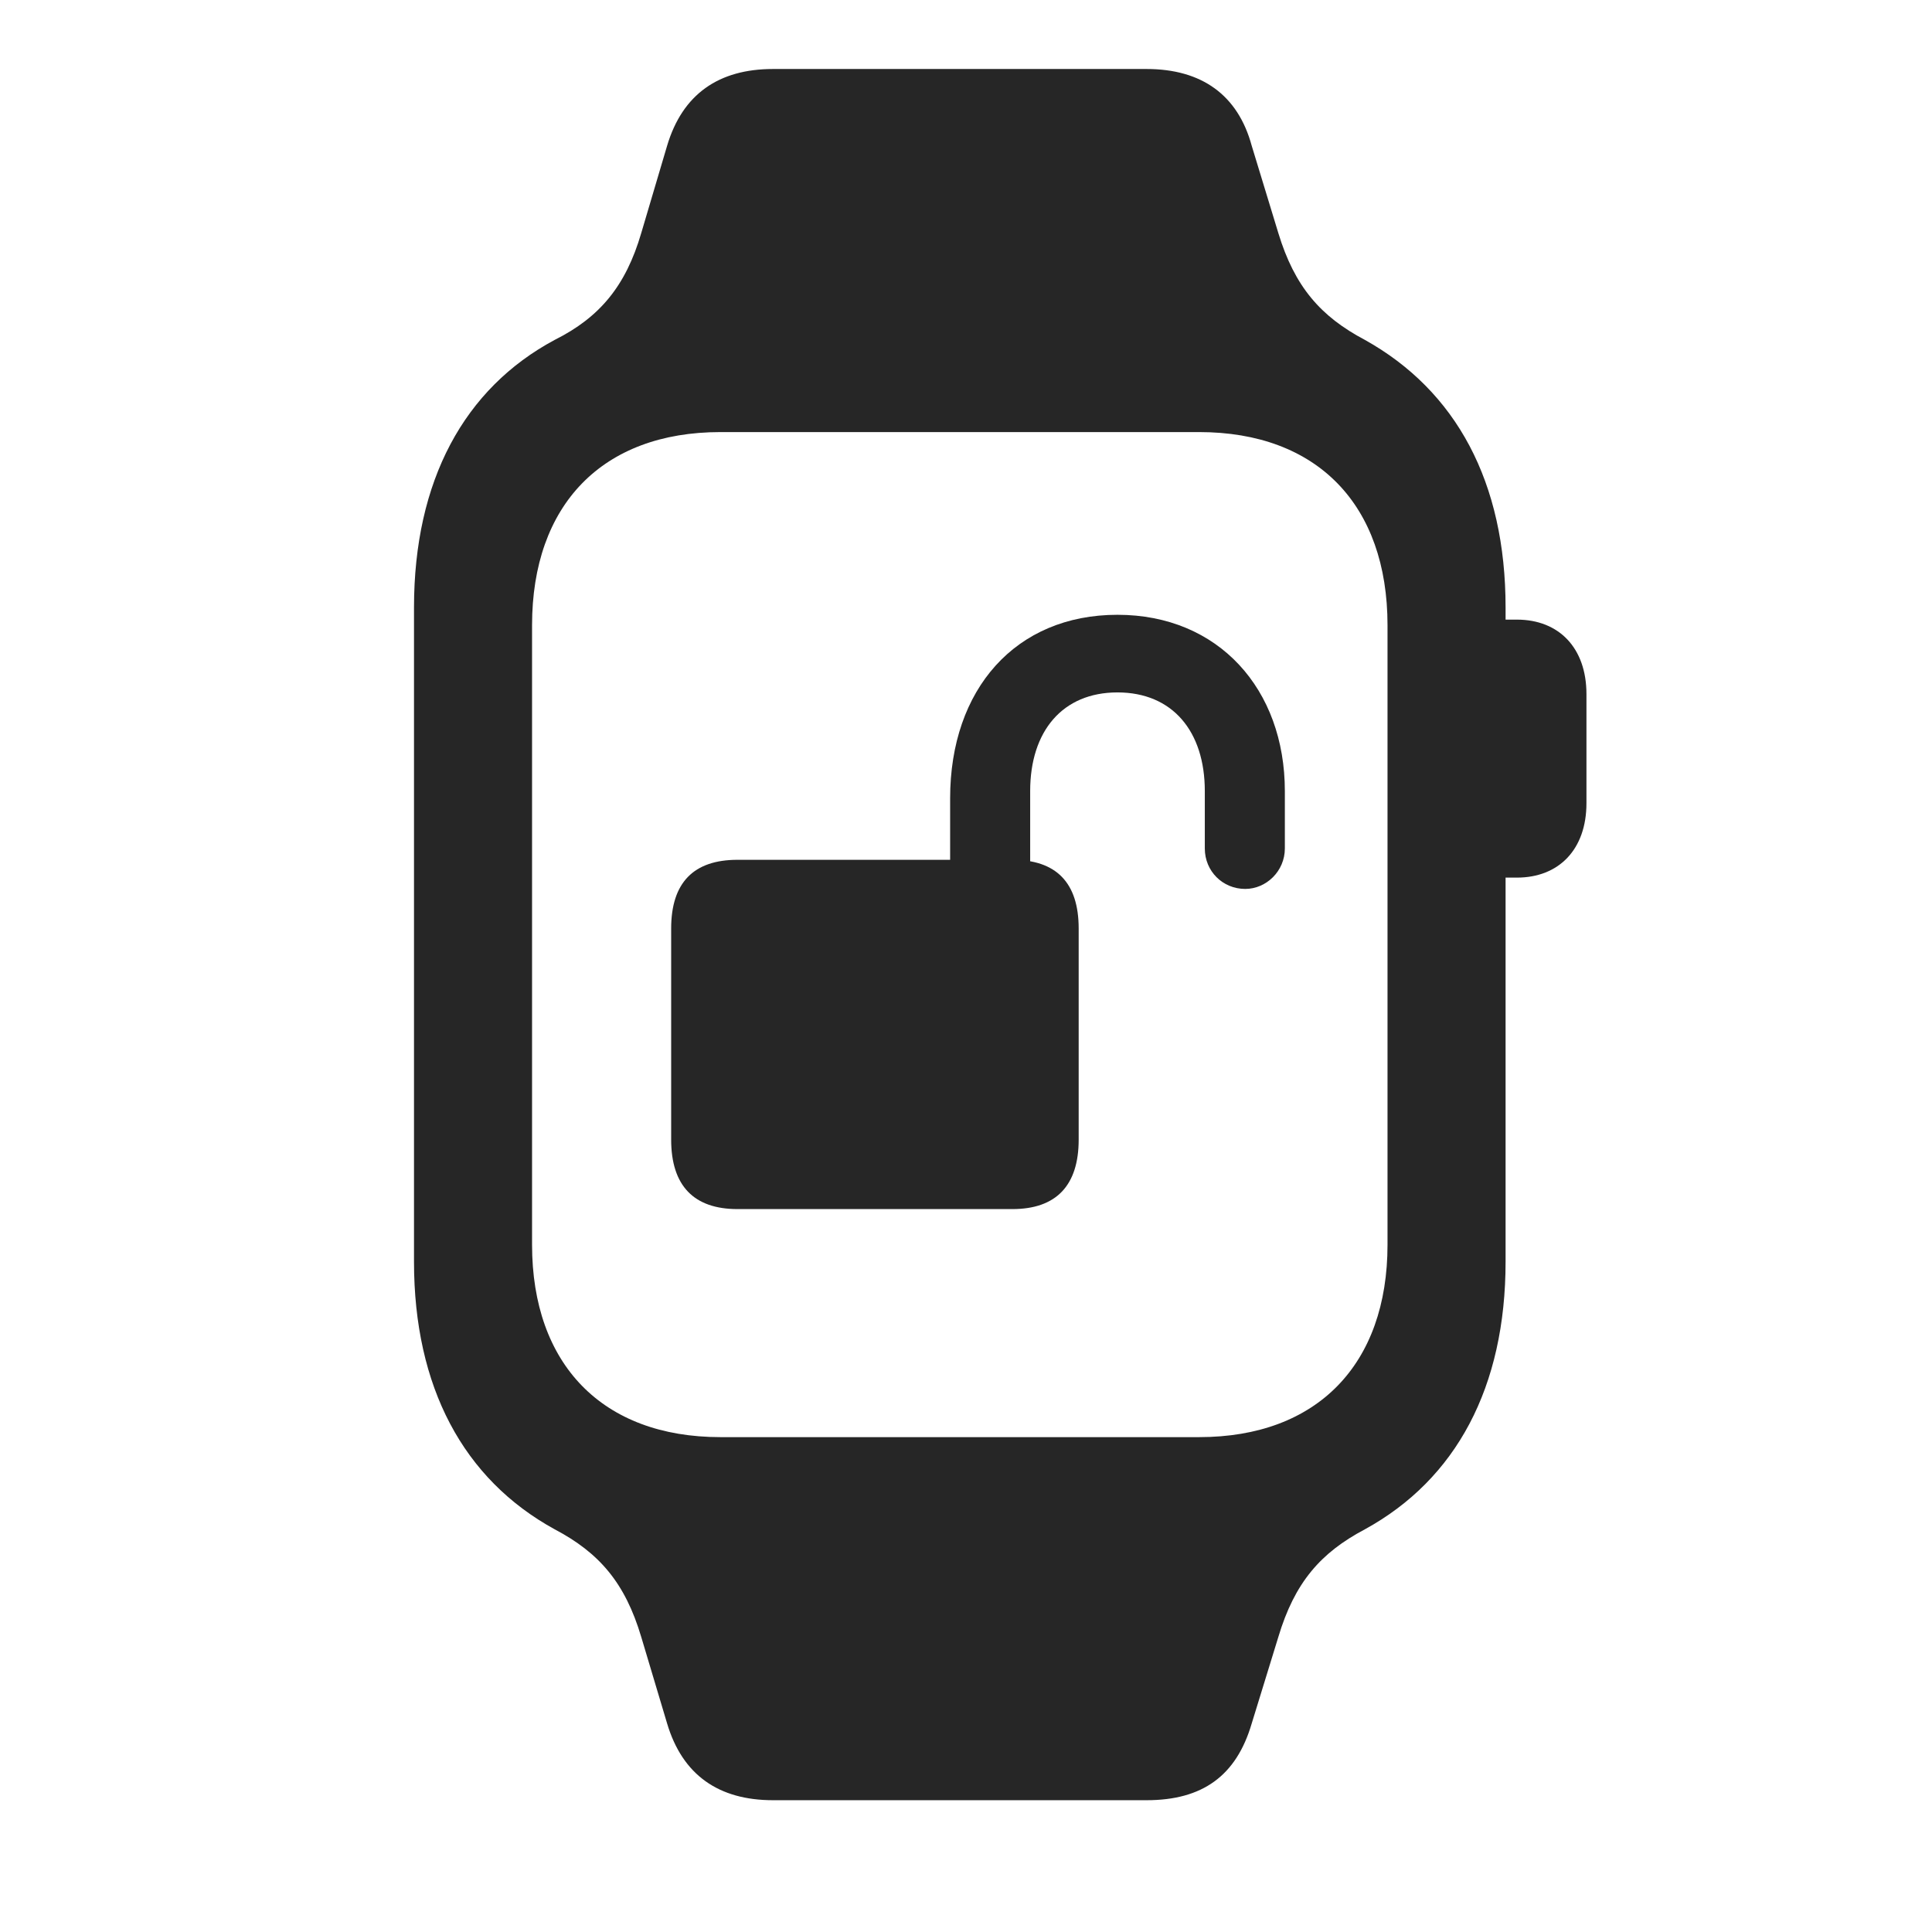 <svg width="28" height="28" viewBox="0 0 28 28" fill="none" xmlns="http://www.w3.org/2000/svg">
<g clip-path="url(#clip0_2124_24719)">
<path d="M6 18.285C6 20.102 6.715 21.438 8.039 22.164C8.684 22.504 9.059 22.938 9.293 23.723L9.668 24.977C9.891 25.727 10.418 26.09 11.203 26.09H16.617C17.426 26.09 17.918 25.738 18.141 24.977L18.527 23.723C18.762 22.938 19.137 22.504 19.781 22.164C21.105 21.438 21.82 20.102 21.82 18.285V8.805C21.82 6.988 21.105 5.664 19.781 4.926C19.137 4.586 18.762 4.152 18.527 3.379L18.141 2.113C17.941 1.375 17.414 1 16.617 1H11.203C10.418 1 9.891 1.363 9.668 2.113L9.293 3.379C9.07 4.141 8.695 4.598 8.039 4.926C6.727 5.629 6 6.965 6 8.805V18.285ZM7.711 18.039V9.062C7.711 7.316 8.73 6.262 10.441 6.262H17.379C19.09 6.262 20.109 7.316 20.109 9.062V18.039C20.109 19.773 19.09 20.828 17.379 20.828H10.441C8.73 20.828 7.711 19.773 7.711 18.039ZM21.562 12.719H21.984C22.594 12.719 22.992 12.309 22.992 11.641V10.059C22.992 9.391 22.594 8.98 21.984 8.98H21.562V12.719Z" fill="black" fill-opacity="0.85"/>
<path d="M9.727 16.516C9.727 17.184 10.055 17.523 10.688 17.523H14.672C15.305 17.523 15.633 17.184 15.633 16.516V13.457C15.633 12.789 15.305 12.461 14.672 12.461H10.688C10.055 12.461 9.727 12.789 9.727 13.457V16.516ZM13.77 13.141H14.93V11.465C14.93 10.598 15.398 10.035 16.195 10.035C16.992 10.035 17.461 10.598 17.461 11.465V12.297C17.461 12.625 17.719 12.883 18.047 12.883C18.352 12.883 18.621 12.625 18.621 12.297V11.465C18.621 9.988 17.66 8.91 16.195 8.91C14.719 8.91 13.77 9.988 13.77 11.57V13.141Z" fill="black" fill-opacity="0.85"/>
</g>
<defs>
<clipPath id="clip0_2124_24719">
<rect width="16.992" height="25.09" fill="white" transform="translate(6 1)"/>
</clipPath>
</defs>
</svg>
